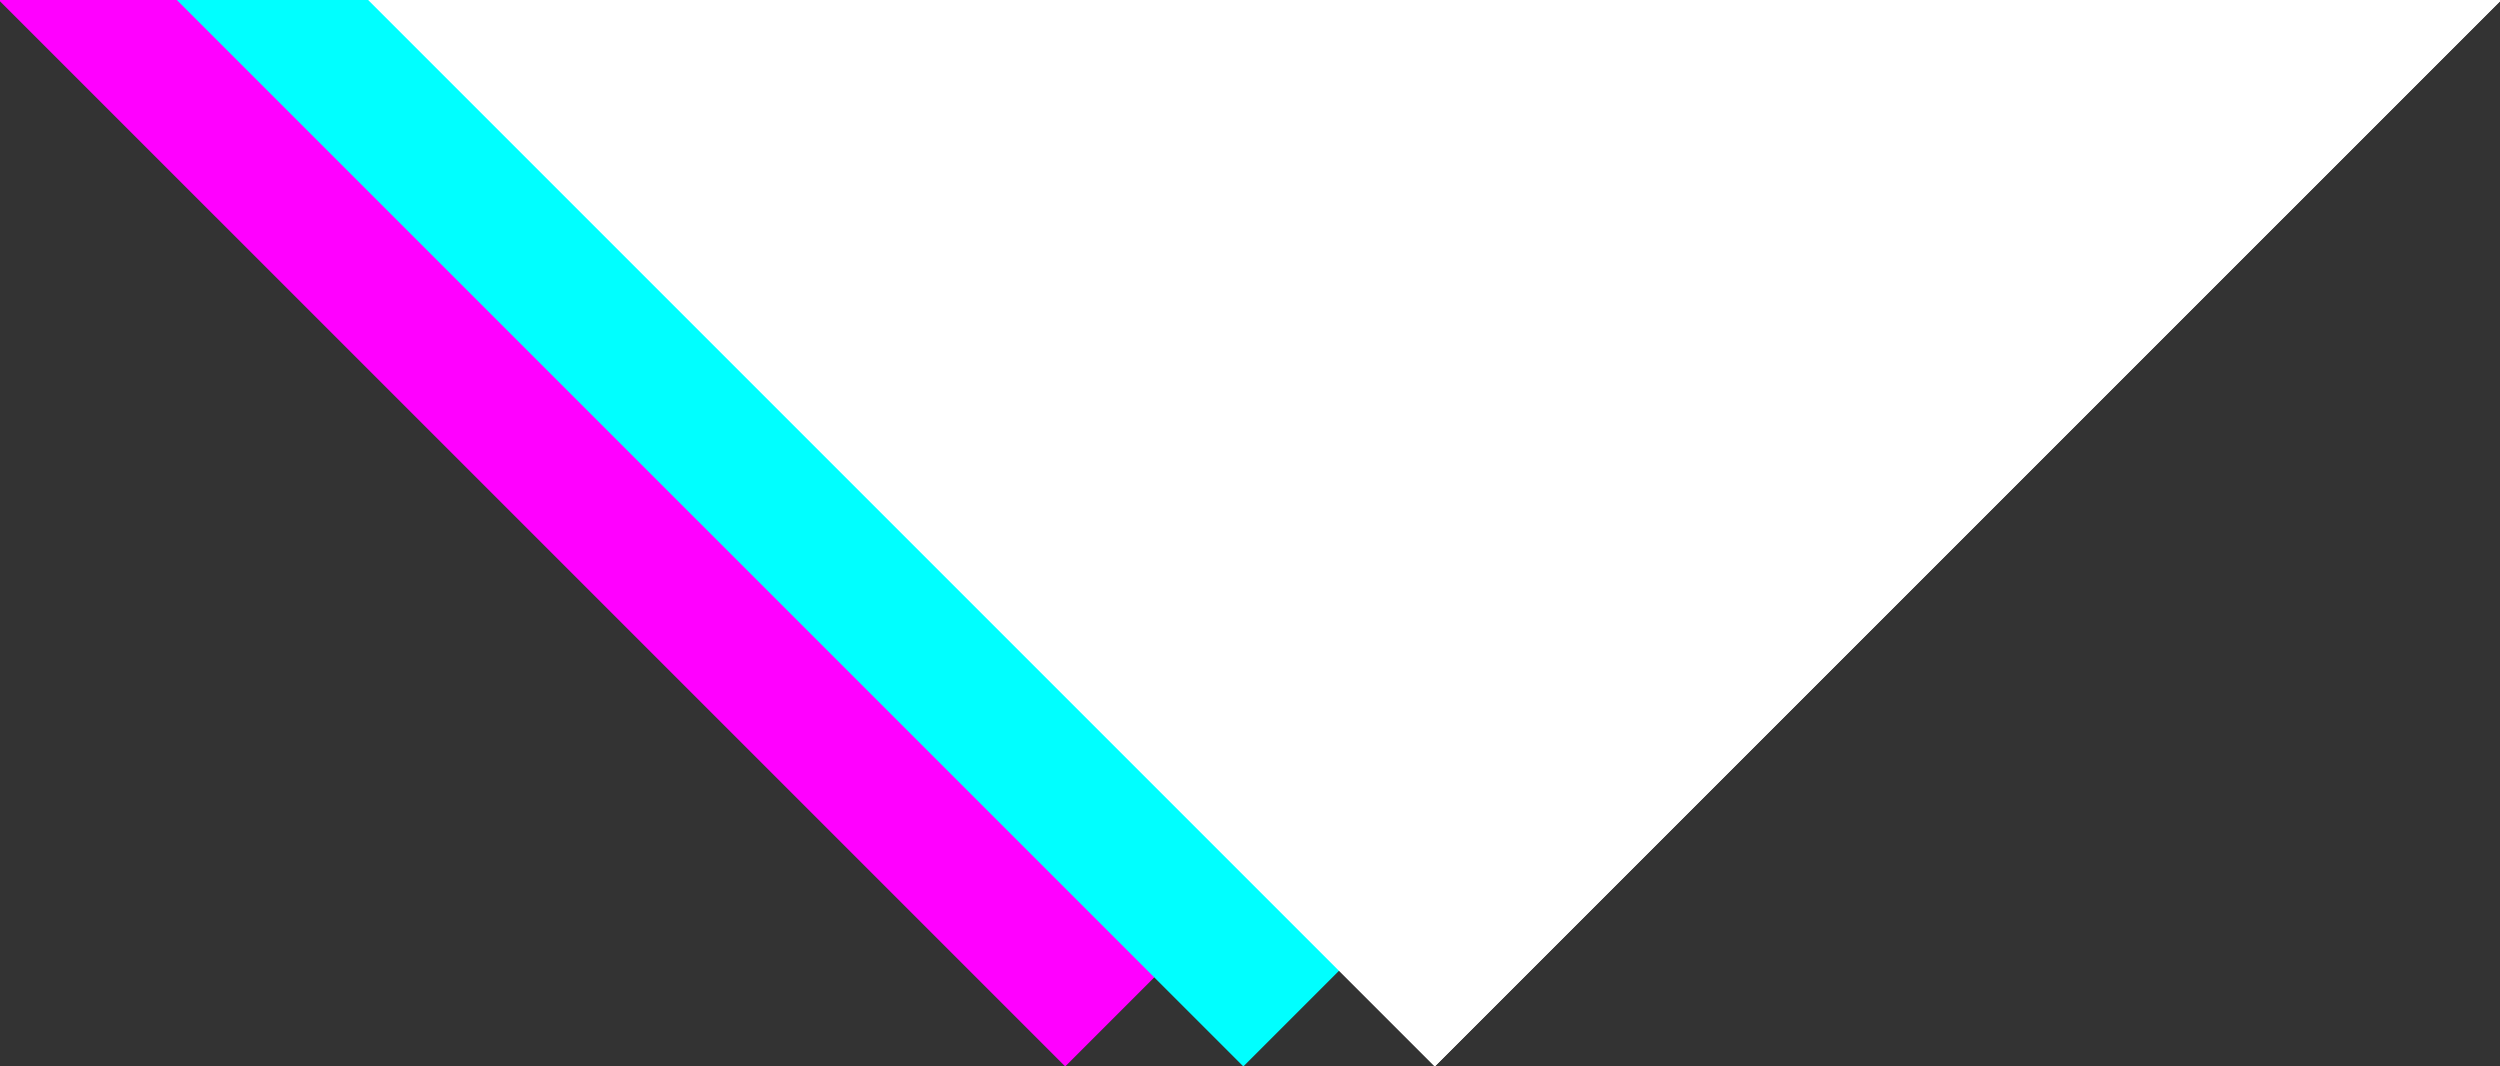 <?xml version="1.0" encoding="UTF-8"?><svg id="Capa_1" xmlns="http://www.w3.org/2000/svg" viewBox="0 0 56.773 24.218"><rect x="0" y="0" width="56.773" height="24.218" fill="#333333" stroke="none"/><defs><style>.cls-1{fill:aqua;}.cls-1,.cls-2,.cls-3{stroke-width:0px;}.cls-2{fill:#f0f;}.cls-3{fill:#fff;}</style></defs><polygon class="cls-2" points="24.19 24.218 -.029 0 48.408 0 24.19 24.218"/><polygon class="cls-1" points="28.235 24.218 4.016 0 52.453 0 28.235 24.218"/><polygon class="cls-3" points="32.583 24.218 8.365 0 56.802 0 32.583 24.218"/><polygon class="cls-3" points="32.583 24.218 8.365 0 56.802 0 32.583 24.218"/></svg>